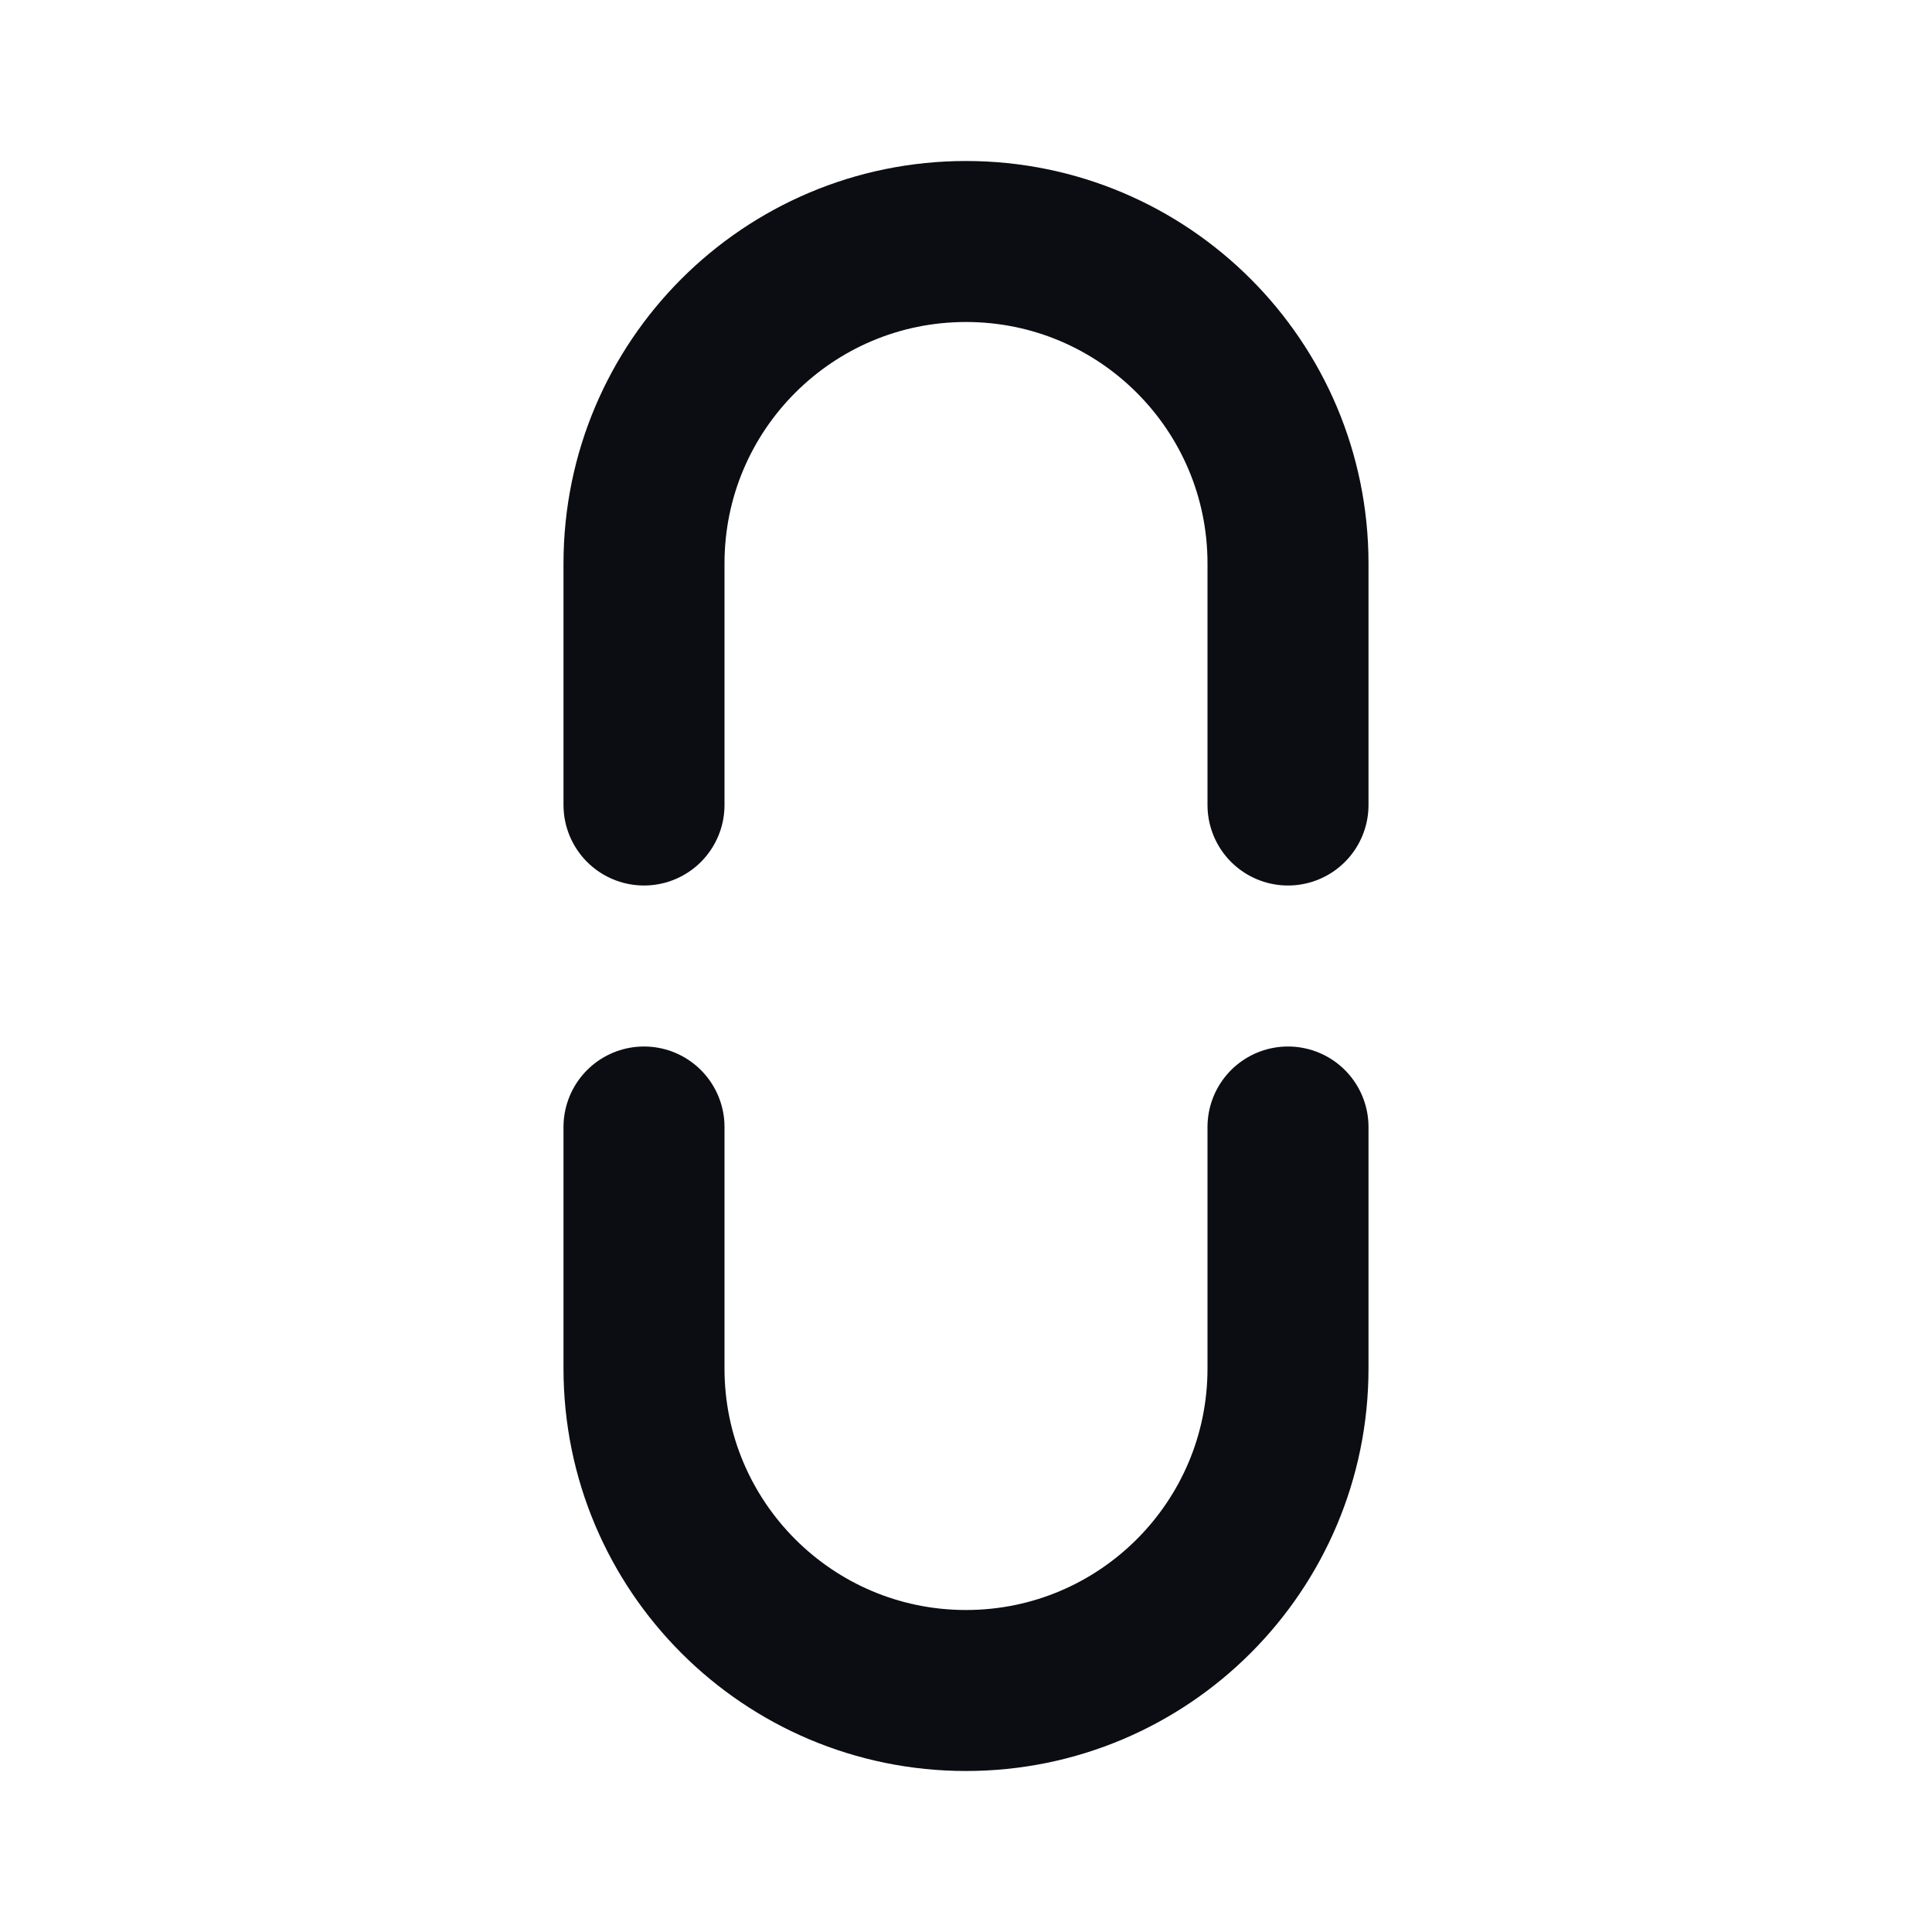<svg width="24" height="24" viewBox="0 0 24 24" fill="none" xmlns="http://www.w3.org/2000/svg">
<path d="M16 10V7C16 4.791 14.209 3 12 3C9.791 3 8 4.791 8 7V10M16 14V17C16 19.209 14.209 21 12 21C9.791 21 8 19.209 8 17V14" stroke="#0B0D12" stroke-width="2" stroke-linecap="round" stroke-linejoin="round"/>
</svg>

